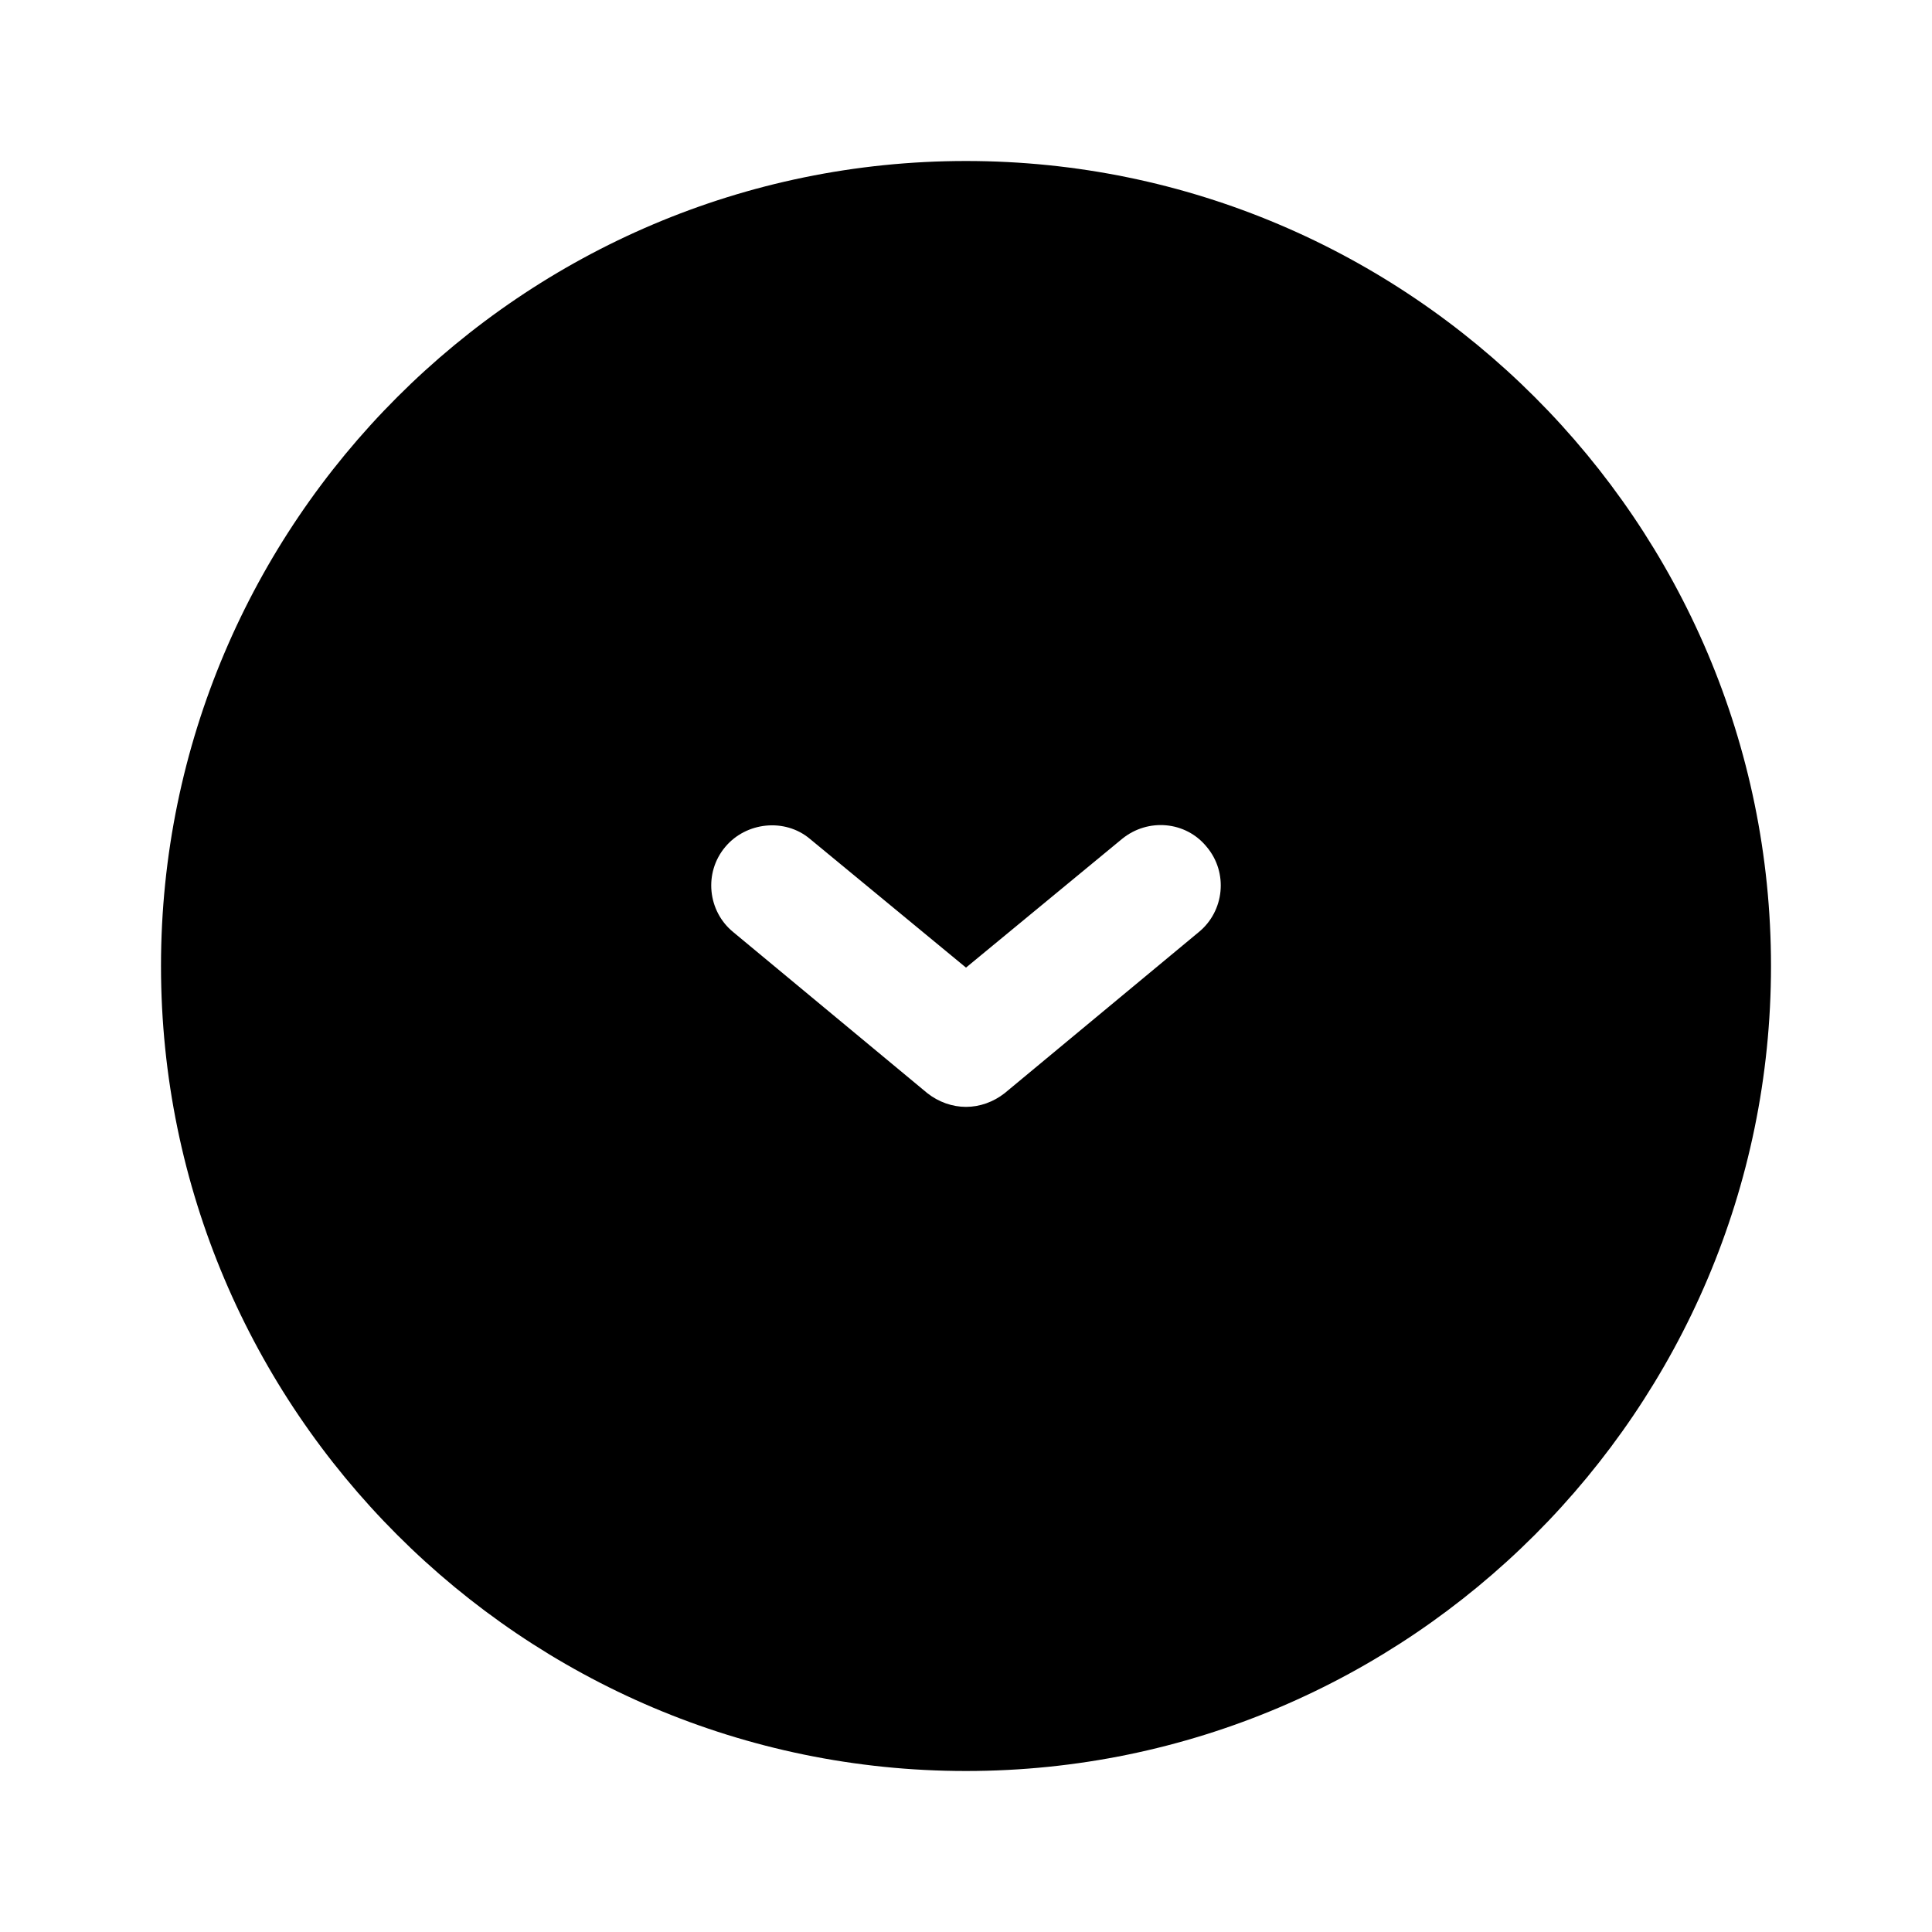 <svg width="24" height="24" viewBox="0 0 24 24" fill="none" xmlns="http://www.w3.org/2000/svg">
<path d="M12 2C6.49 2 2 6.49 2 12C2 17.51 6.49 22 12 22C17.51 22 22 17.51 22 12C22 6.49 17.51 2 12 2ZM14.89 11.58L12.48 13.58C12.34 13.69 12.17 13.75 12 13.75C11.83 13.75 11.66 13.69 11.52 13.58L9.11 11.58C8.79 11.32 8.74 10.84 9.01 10.52C9.27 10.21 9.75 10.16 10.06 10.42L12 12.02L13.94 10.42C14.26 10.16 14.73 10.2 14.99 10.52C15.26 10.84 15.21 11.32 14.89 11.58Z" fill="black"/>
</svg>
